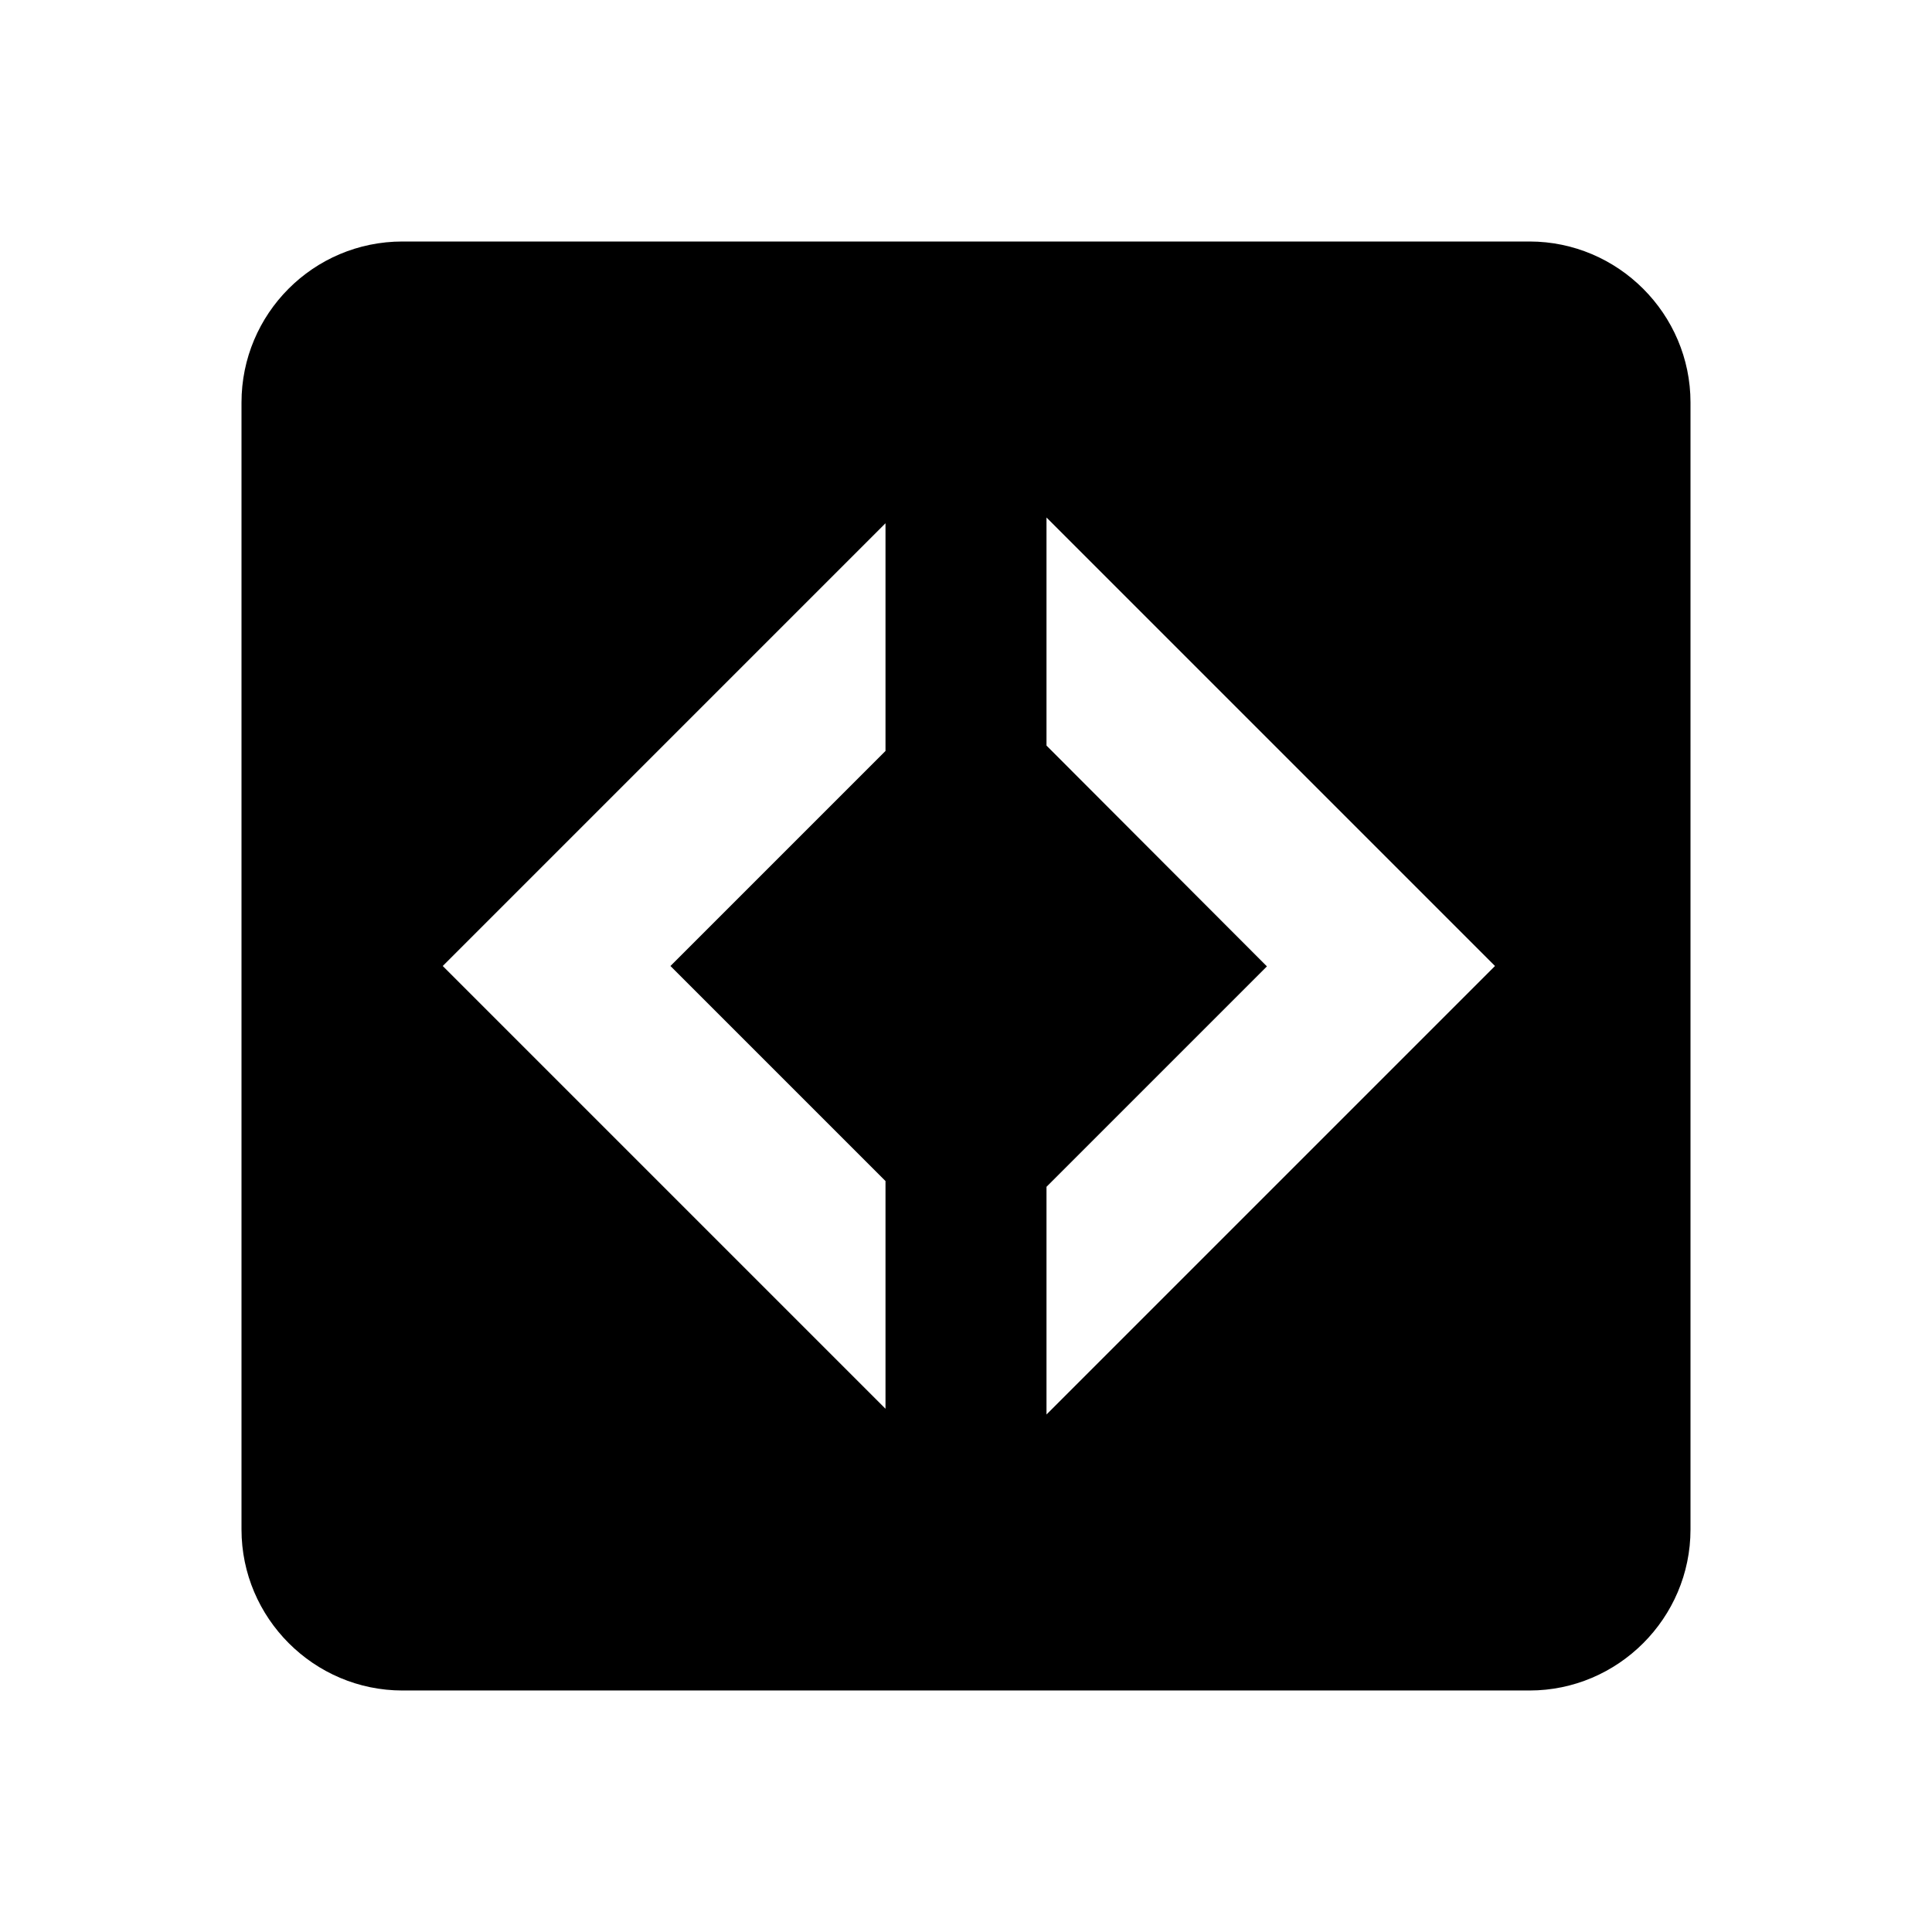 <?xml version="1.0" encoding="utf-8"?>
<!-- Generator: Adobe Illustrator 19.2.1, SVG Export Plug-In . SVG Version: 6.00 Build 0)  -->
<svg version="1.1" id="Layer_1" xmlns="http://www.w3.org/2000/svg" xmlns:xlink="http://www.w3.org/1999/xlink" x="0px" y="0px"
	 viewBox="0 0 504 504" style="enable-background:new 0 0 504 504;" xml:space="preserve">
<path d="M231,136.5v59.4L174.9,252l56.1,56.1v59.4L115.5,252 M273,135l117,117L273,369v-59.4l57.5-57.5L273,194.5 M105,63
	c-23.3,0-42,18.9-42,42v294c0,23.1,18.9,42,42,42h294c23.1,0,42-18.9,42-42V105c0-23.1-18.9-42-42-42H105z"/>
</svg>
